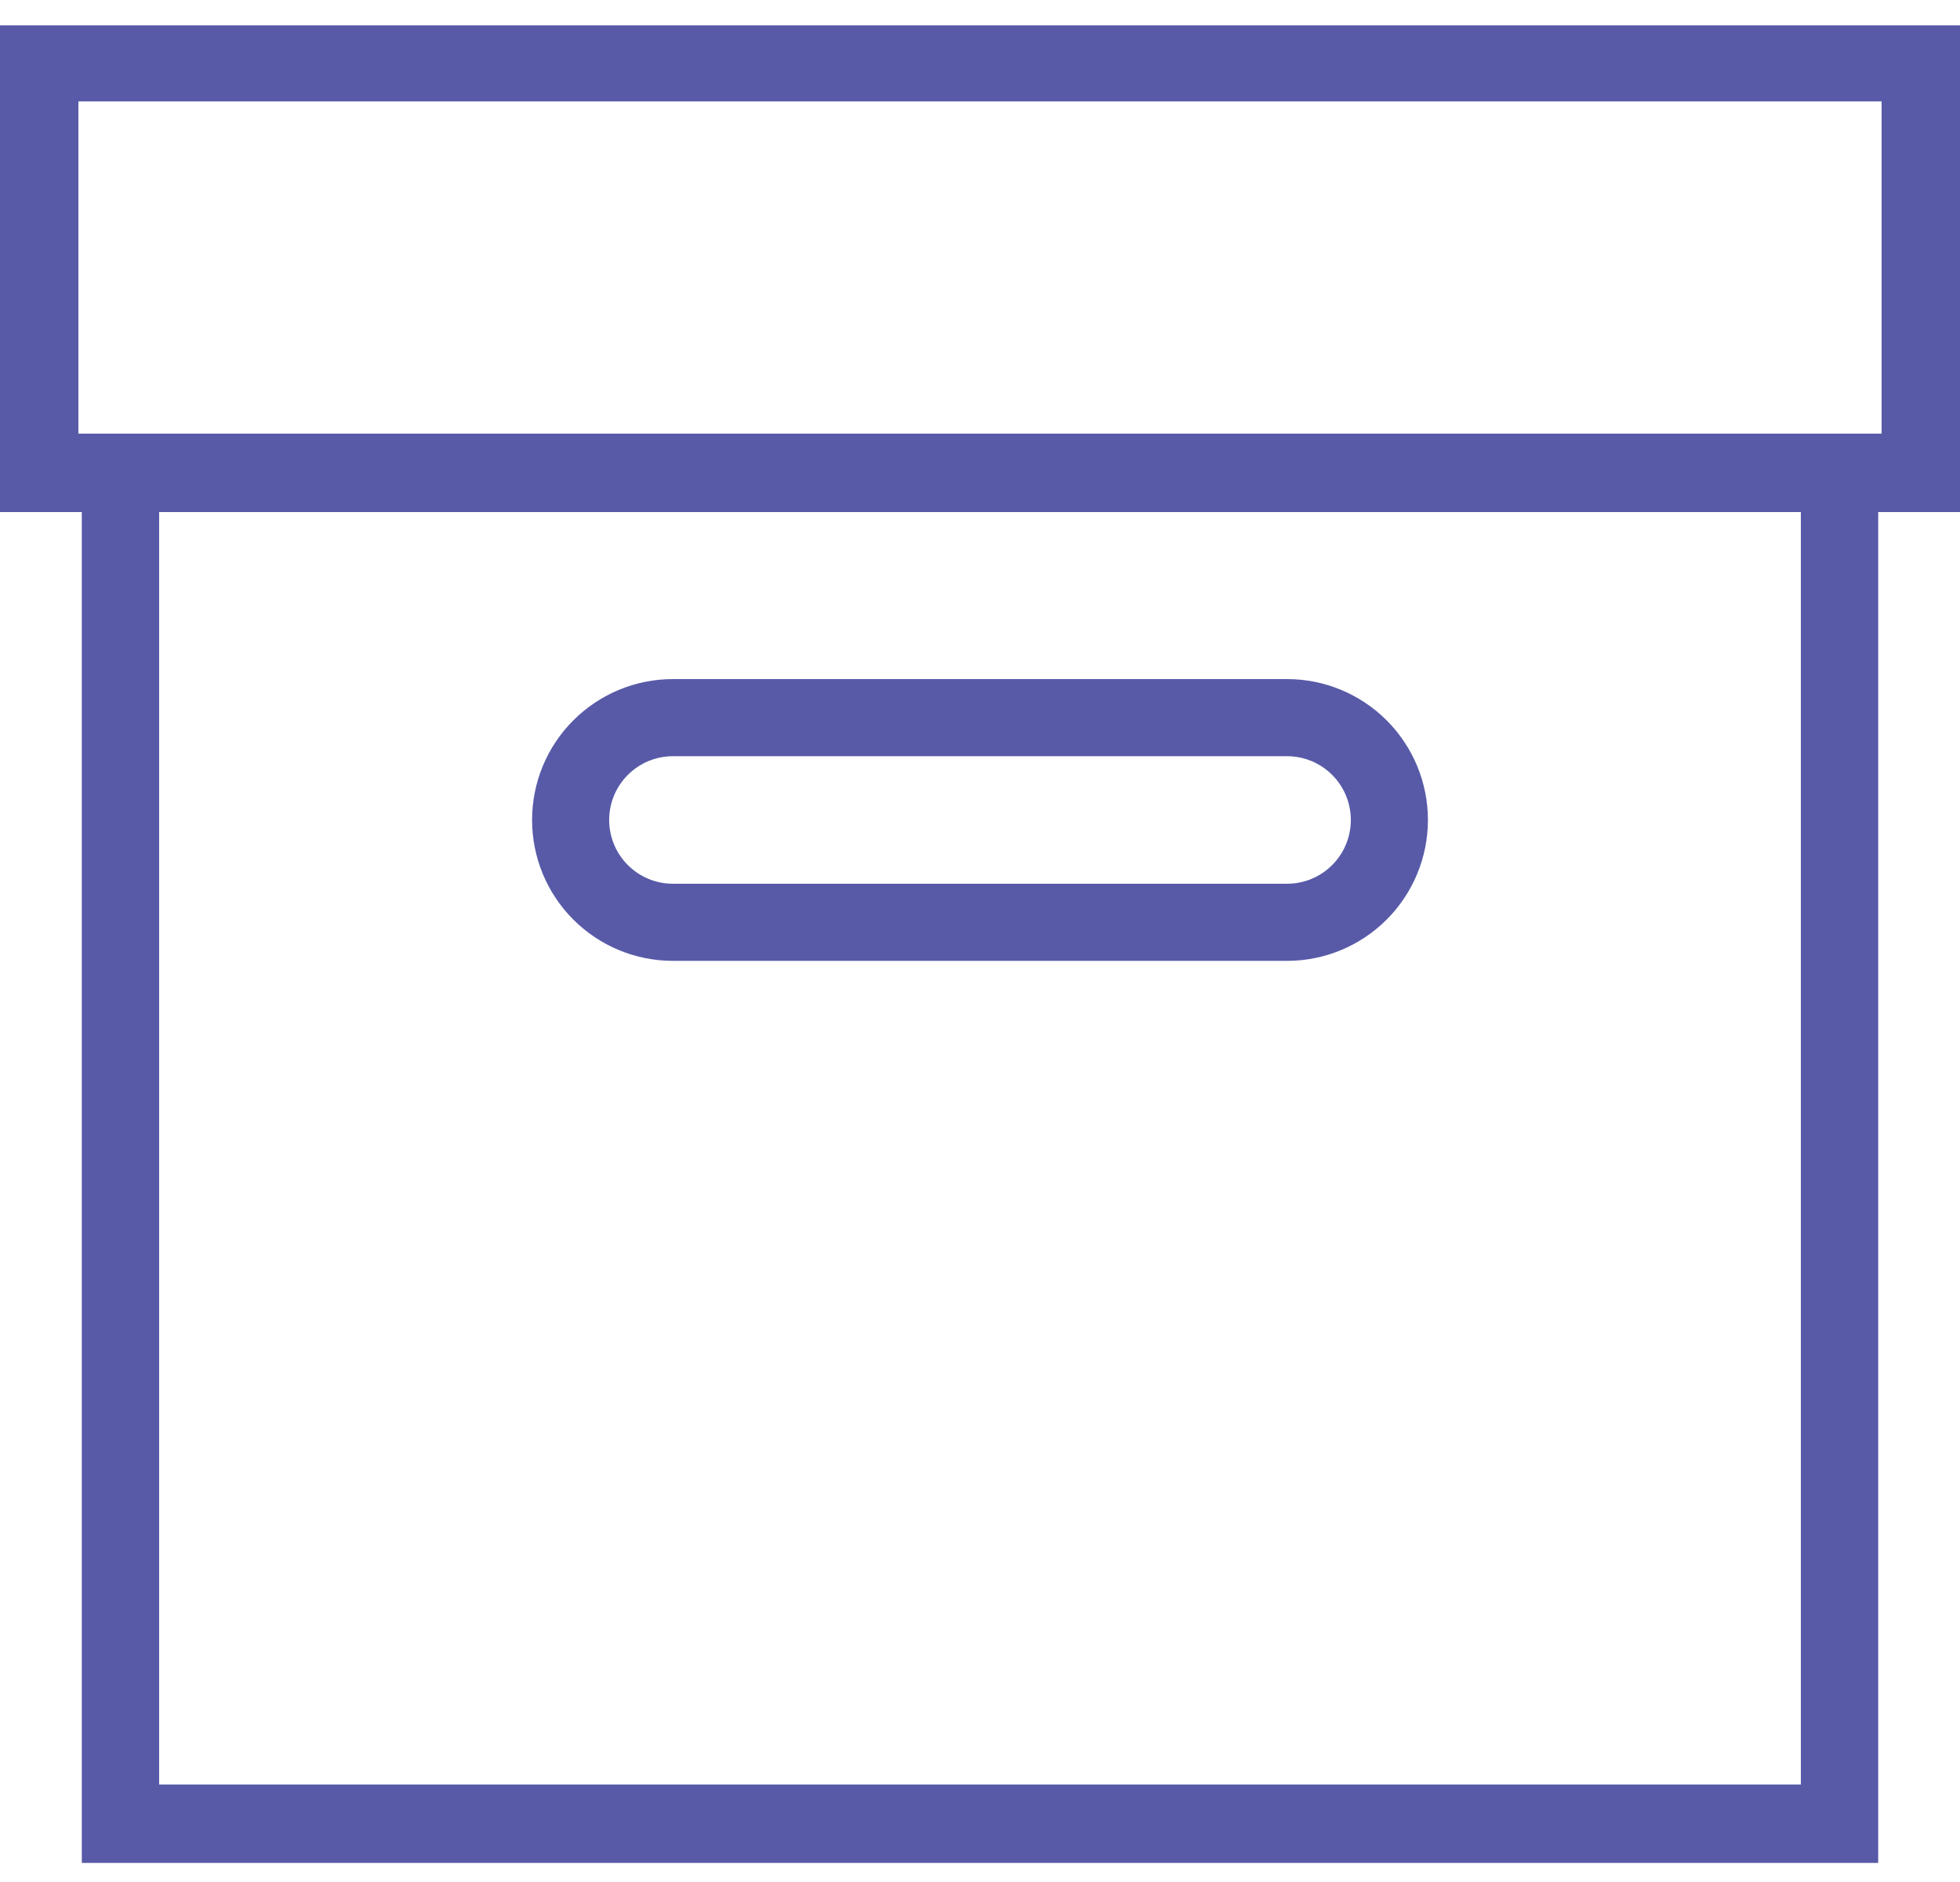 <svg width="75" height="72" viewBox="0 0 75 72" fill="none" xmlns="http://www.w3.org/2000/svg">
<g opacity="0.8">
<path d="M75 19.59H0V0.97H75V19.59ZM3 16.59H72V3.88H3V16.59Z" fill="#2E3192"/>
<path d="M71.87 71.27H3.13V16.63H71.87V71.27ZM6.09 68.27H68.91V19.59H6.09V68.27ZM49.25 36.76H25.75C25.042 36.76 24.341 36.62 23.687 36.35C23.033 36.079 22.439 35.682 21.939 35.181C21.438 34.681 21.041 34.087 20.77 33.433C20.499 32.779 20.36 32.078 20.36 31.37C20.36 30.662 20.499 29.961 20.77 29.307C21.041 28.653 21.438 28.059 21.939 27.559C22.439 27.058 23.033 26.661 23.687 26.39C24.341 26.119 25.042 25.98 25.75 25.98H49.25C50.679 25.98 52.05 26.548 53.061 27.559C54.072 28.569 54.64 29.94 54.64 31.37C54.64 32.799 54.072 34.17 53.061 35.181C52.05 36.192 50.679 36.76 49.25 36.76ZM25.75 28.93C25.103 28.93 24.482 29.187 24.025 29.645C23.567 30.102 23.31 30.723 23.31 31.37C23.31 32.017 23.567 32.638 24.025 33.095C24.482 33.553 25.103 33.81 25.75 33.81H49.25C49.897 33.81 50.518 33.553 50.975 33.095C51.433 32.638 51.69 32.017 51.69 31.37C51.69 30.723 51.433 30.102 50.975 29.645C50.518 29.187 49.897 28.93 49.25 28.93H25.75Z" fill="#2E3192"/>
</g>
</svg>
